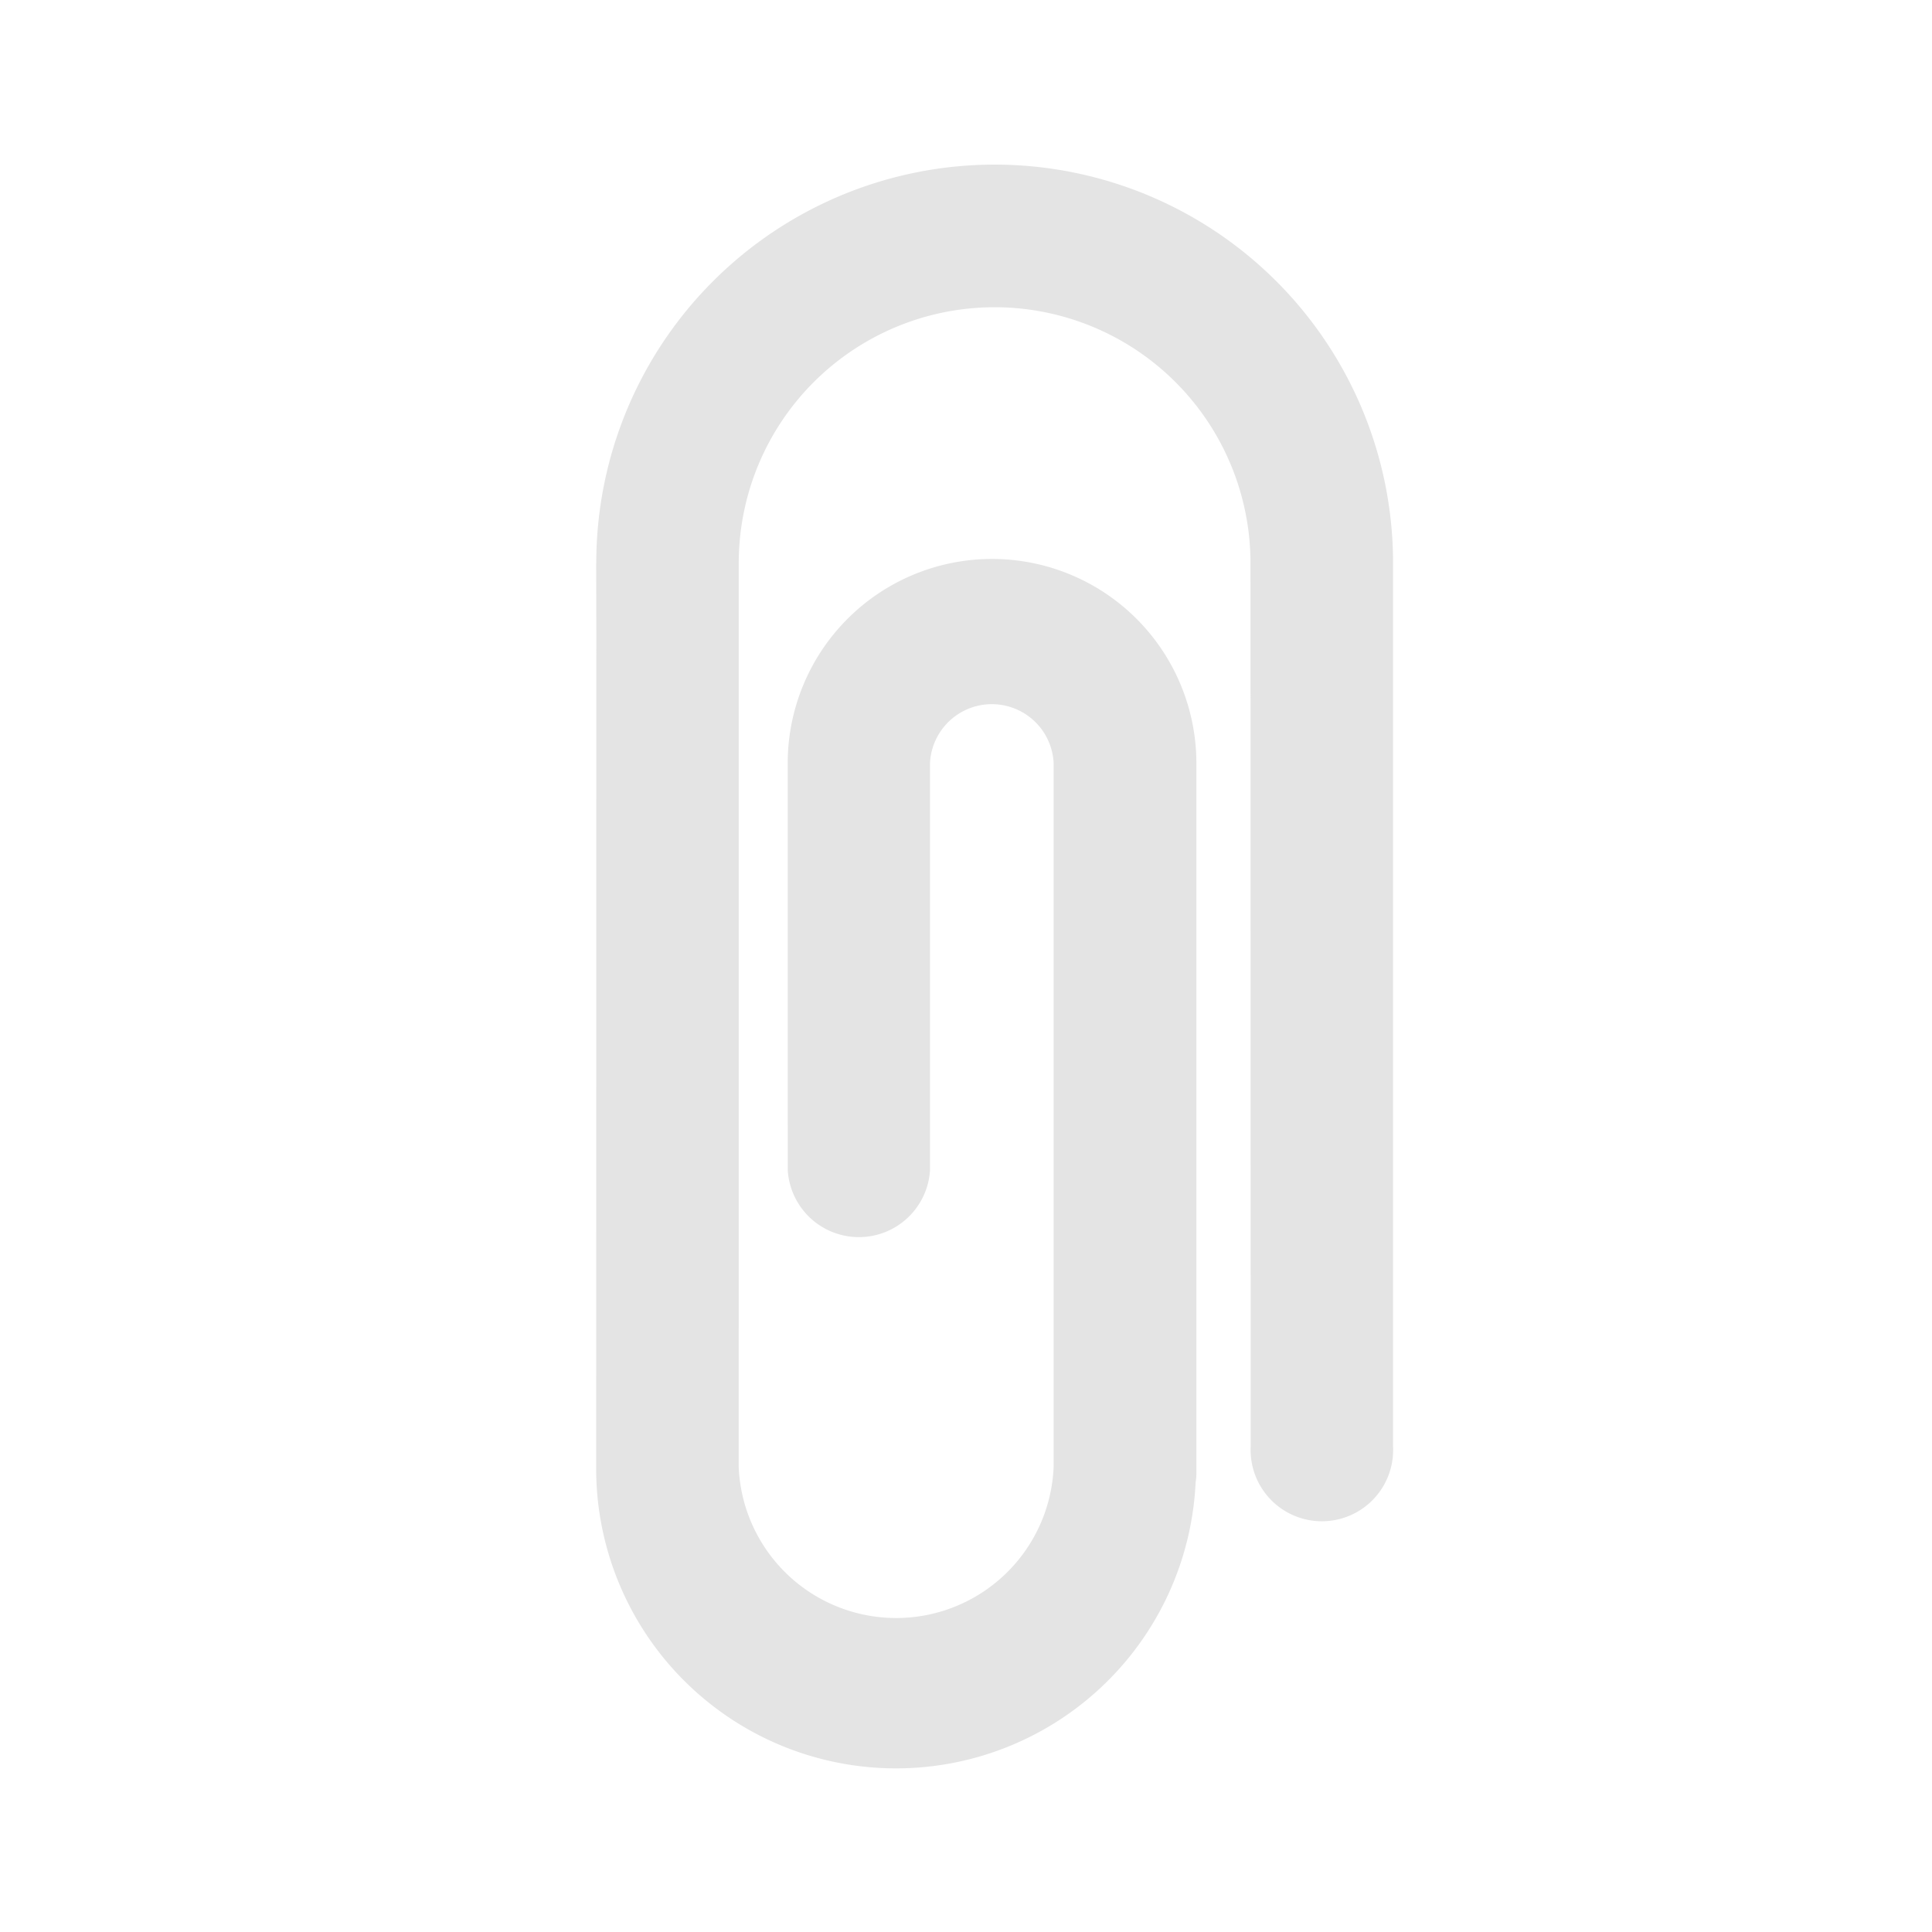 <svg xmlns="http://www.w3.org/2000/svg" width="24.971" height="24.971" viewBox="0 0 24.971 24.971"><g transform="translate(-193.168 -411.563)"><g transform="translate(205.283 436.533) rotate(-135)"><path d="M15.628,9.392,15,8.767,7.37,1.134A3.876,3.876,0,0,0,1.748,6.469a.785.785,0,0,0,.065.079l6.5,6.5a2.641,2.641,0,0,0,3.735-3.735L8.328,5.594a.921.921,0,0,0-1.3,1.3l3.722,3.722a.8.8,0,0,1-1.13,1.13l-6.43-6.43A2.037,2.037,0,0,1,6.067,2.436L13.7,10.07l.625.625a3.307,3.307,0,1,1-4.677,4.677L1.572,7.3A.921.921,0,1,0,.27,8.6l8.076,8.076a5.149,5.149,0,1,0,7.282-7.282Z" transform="translate(0 0)" fill="#e4e4e4"/></g></g></svg>
